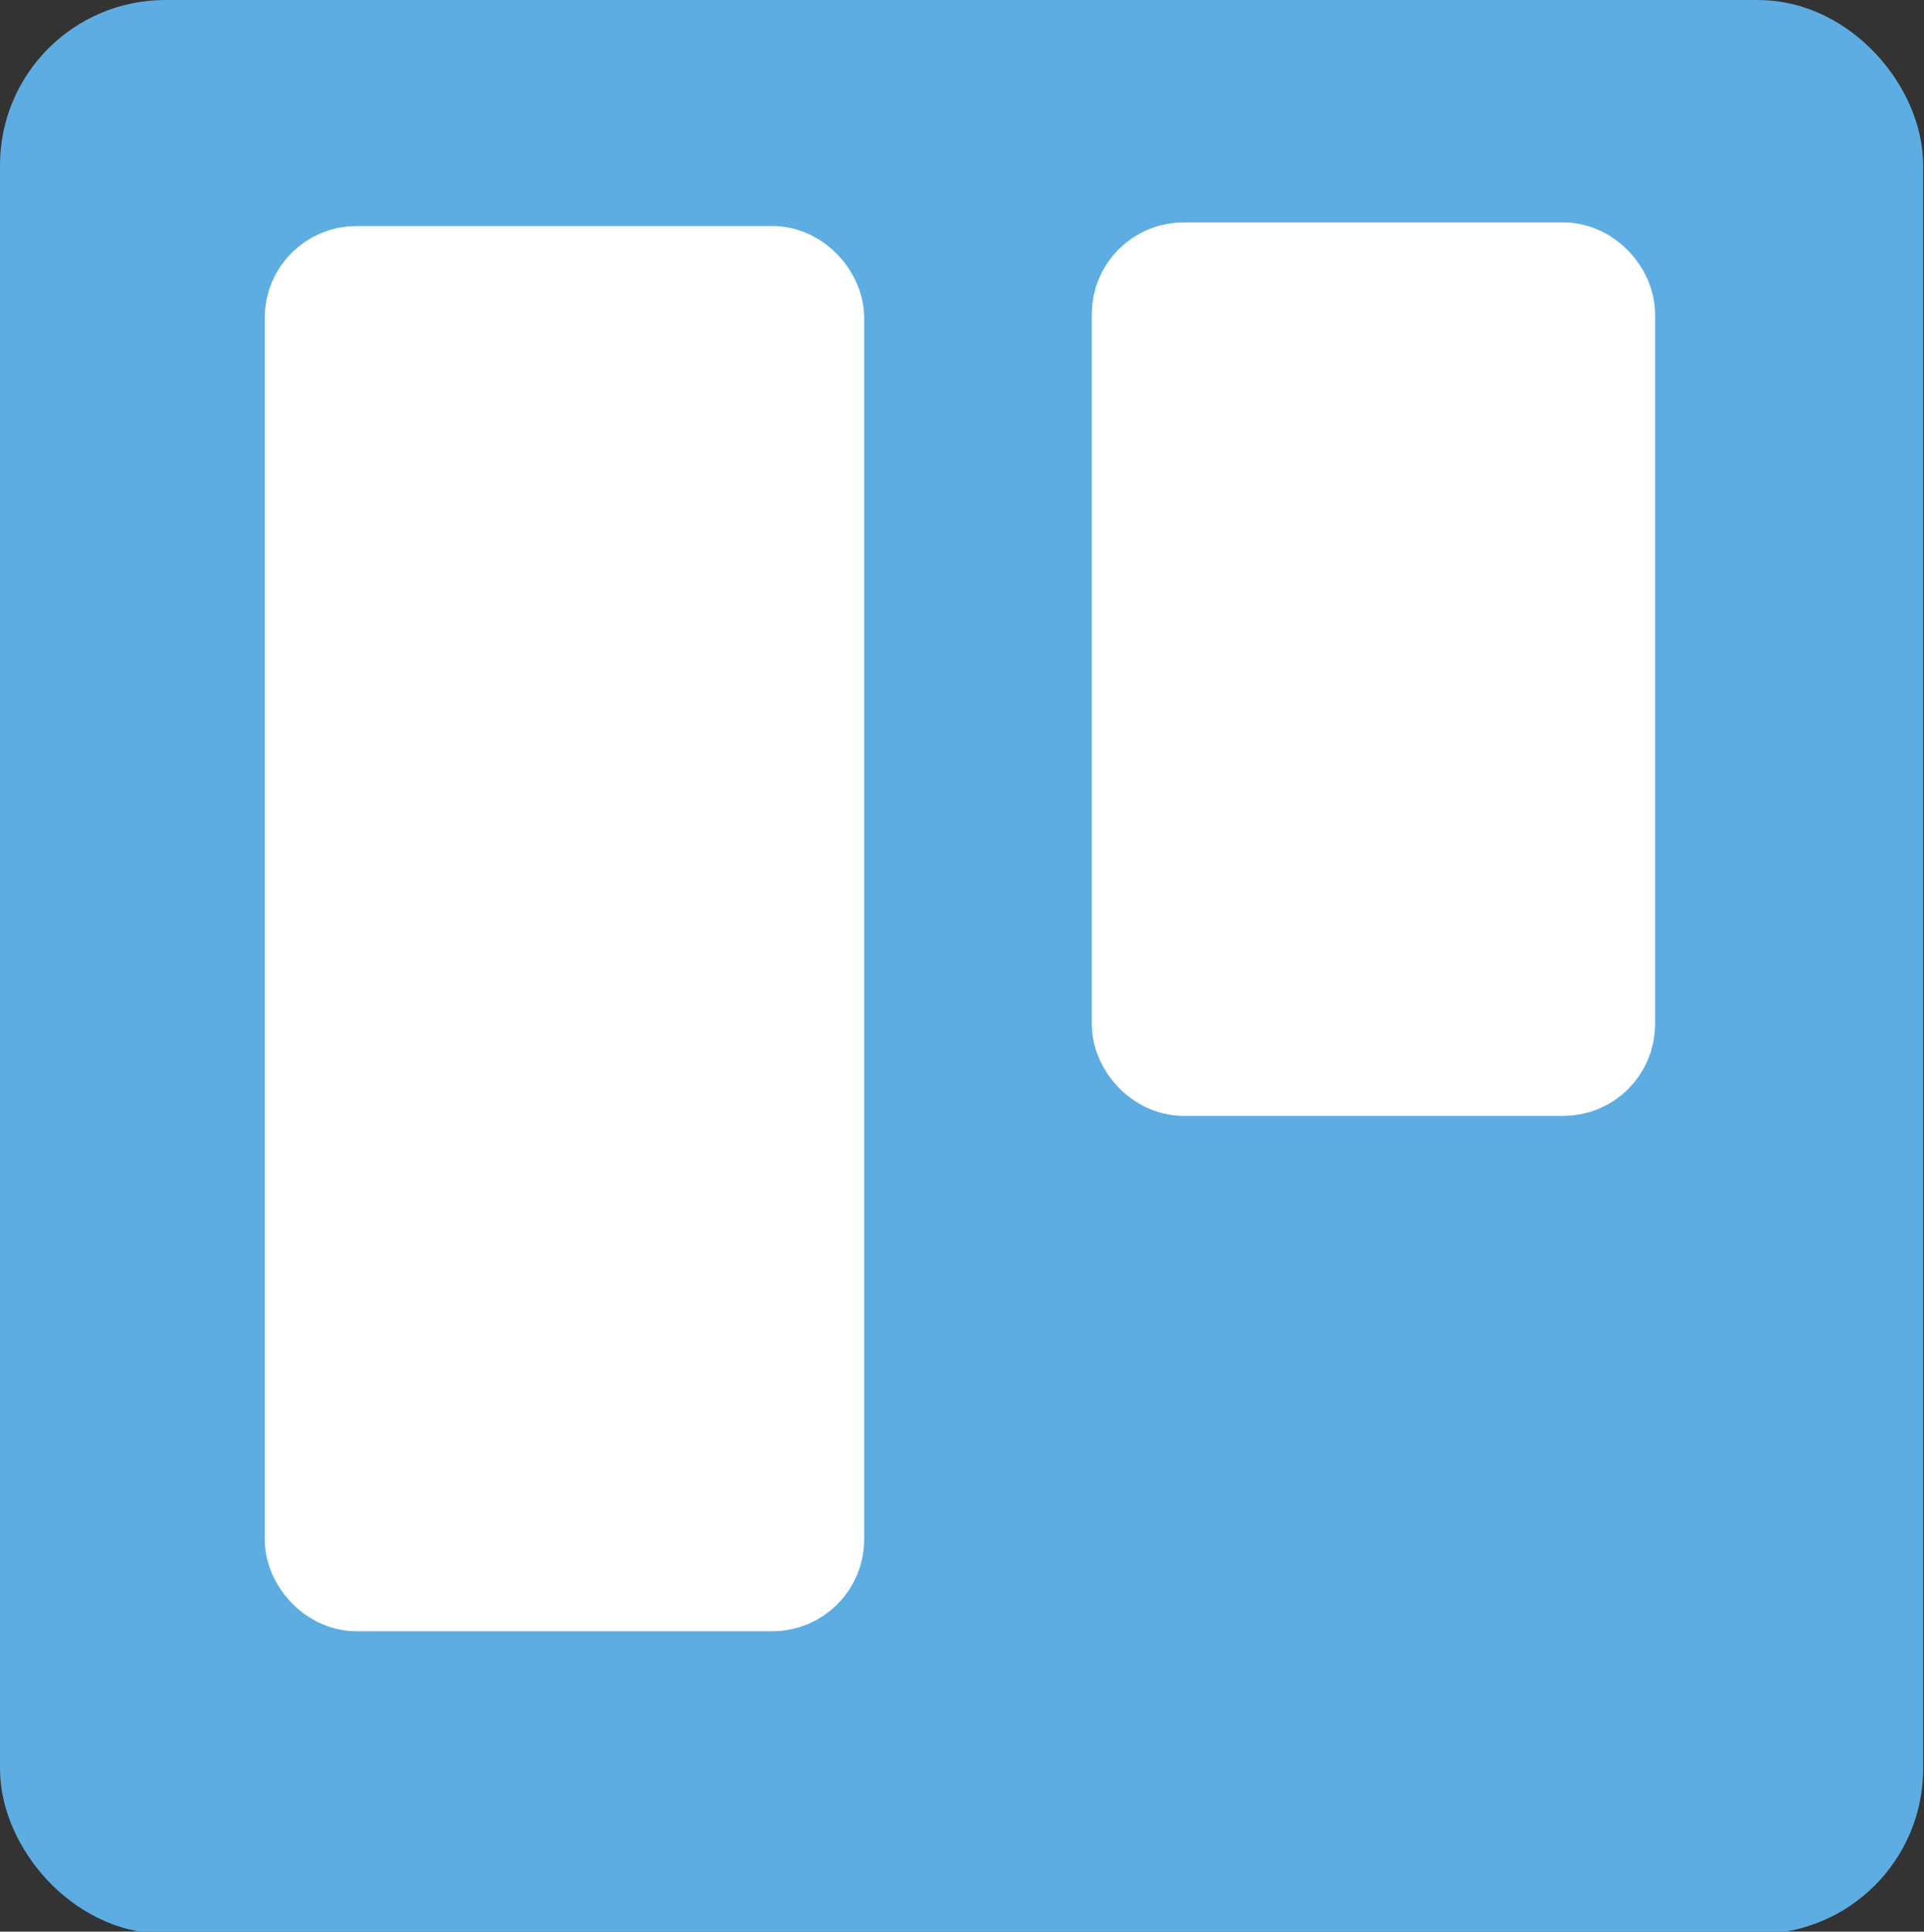 <svg xmlns="http://www.w3.org/2000/svg" xmlns:se="http://svg-edit.googlecode.com" xmlns:xlink="http://www.w3.org/1999/xlink" xmlns:dc="http://purl.org/dc/elements/1.1/" xmlns:cc="http://creativecommons.org/ns#" xmlns:rdf="http://www.w3.org/1999/02/22-rdf-syntax-ns#" xmlns:inkscape="http://www.inkscape.org/namespaces/inkscape" width="262" height="263" style="">
                                    <rect width="100%" height="100%" fill="#333333" stroke="none"/>
                                    <title>my vector image</title>
                                    <!-- Created with Vector Paint - http://www.vectorpaint.yaks.com/ https://chrome.google.com/webstore/detail/hnbpdiengicdefcjecjbnjnoifekhgdo -->
                                    <rect id="backgroundrect" width="100%" height="100%" x="0" y="0" fill="#FFFFFF" stroke="none" style="" class="" opacity="0"/>
                                <g style="" class="currentLayer"><title>Layer 1</title><rect fill="#5dade2" stroke="#5dade2" stroke-width="15" stroke-linejoin="round" stroke-dashoffset="" fill-rule="nonzero" id="svg_1" x="7.5" y="7.5" width="246.885" height="248.311" style="color: rgb(0, 0, 0);" class="" rx="15" ry="15" fill-opacity="1" stroke-opacity="1"/><rect fill="#ffffff" stroke="#ffffff" stroke-width="15" stroke-linejoin="round" stroke-dashoffset="" fill-rule="nonzero" id="svg_2" x="43.549" y="38.27" width="66.631" height="176.328" style="color: rgb(93, 173, 226);" class="" rx="5" ry="5"/><rect fill="#ffffff" stroke="#ffffff" stroke-width="15" stroke-linejoin="round" stroke-dashoffset="" fill-rule="nonzero" x="156.172" y="37.779" width="61.713" height="106.656" style="color: rgb(93, 173, 226);" class="" rx="5" ry="5" id="svg_4"/></g></svg>